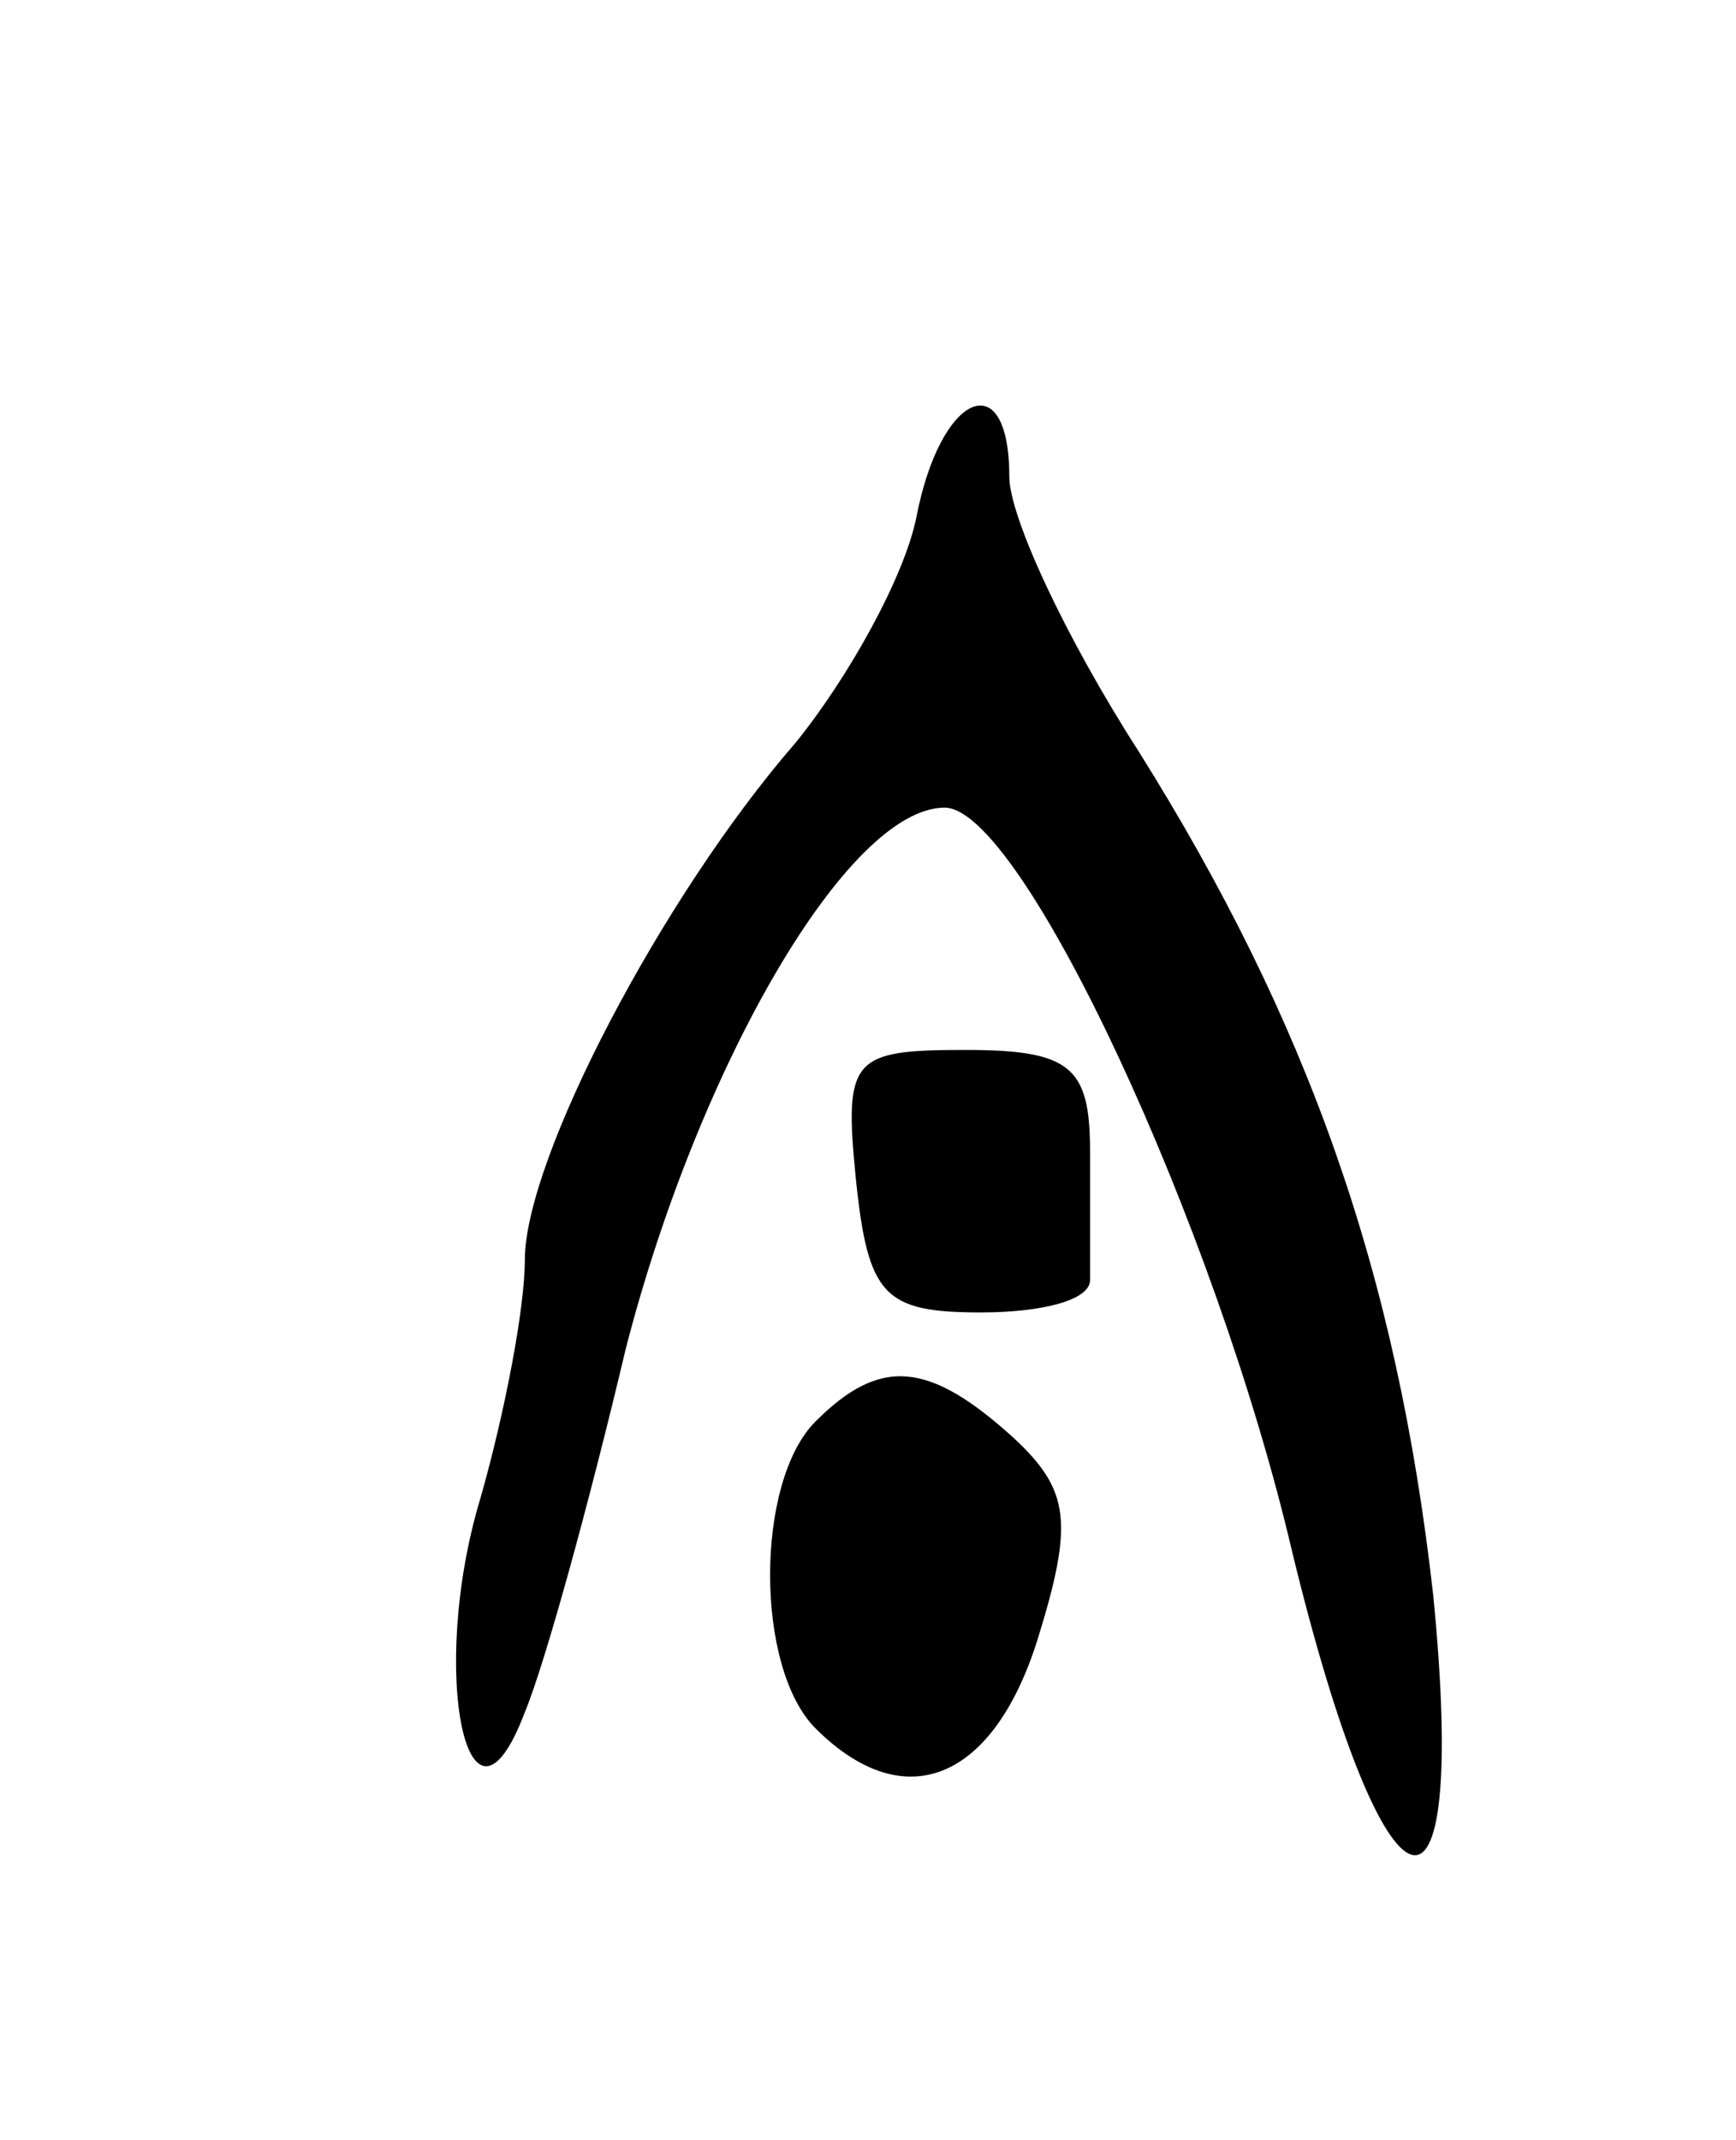 <svg version="1.0" xmlns="http://www.w3.org/2000/svg"
 width="43pt" height="53pt" viewBox="0 0 43 53"
 preserveAspectRatio="xMidYMid meet">
<g transform="translate(0,53) scale(0.1,-0.1)"
fill="#000000" stroke="none">
<path d="M227 402 c-3 -15 -17 -40 -30 -56 -33 -38 -67 -103 -67 -128 0 -12
-5 -38 -11 -59 -13 -43 -3 -90 11 -53 5 12 16 52 25 90 18 70 55 134 79 134
19 0 67 -103 86 -184 23 -95 44 -102 35 -11 -9 80 -31 142 -73 209 -18 28 -32
58 -32 68 0 28 -17 21 -23 -10z"/>
<path d="M212 238 c3 -29 7 -33 31 -33 15 0 27 3 27 8 0 4 0 18 0 32 0 21 -5
25 -31 25 -28 0 -30 -2 -27 -32z"/>
<path d="M202 178 c-15 -15 -15 -61 0 -76 22 -22 44 -13 55 22 9 29 8 37 -6
50 -21 19 -33 20 -49 4z"/>
</g>
</svg>
